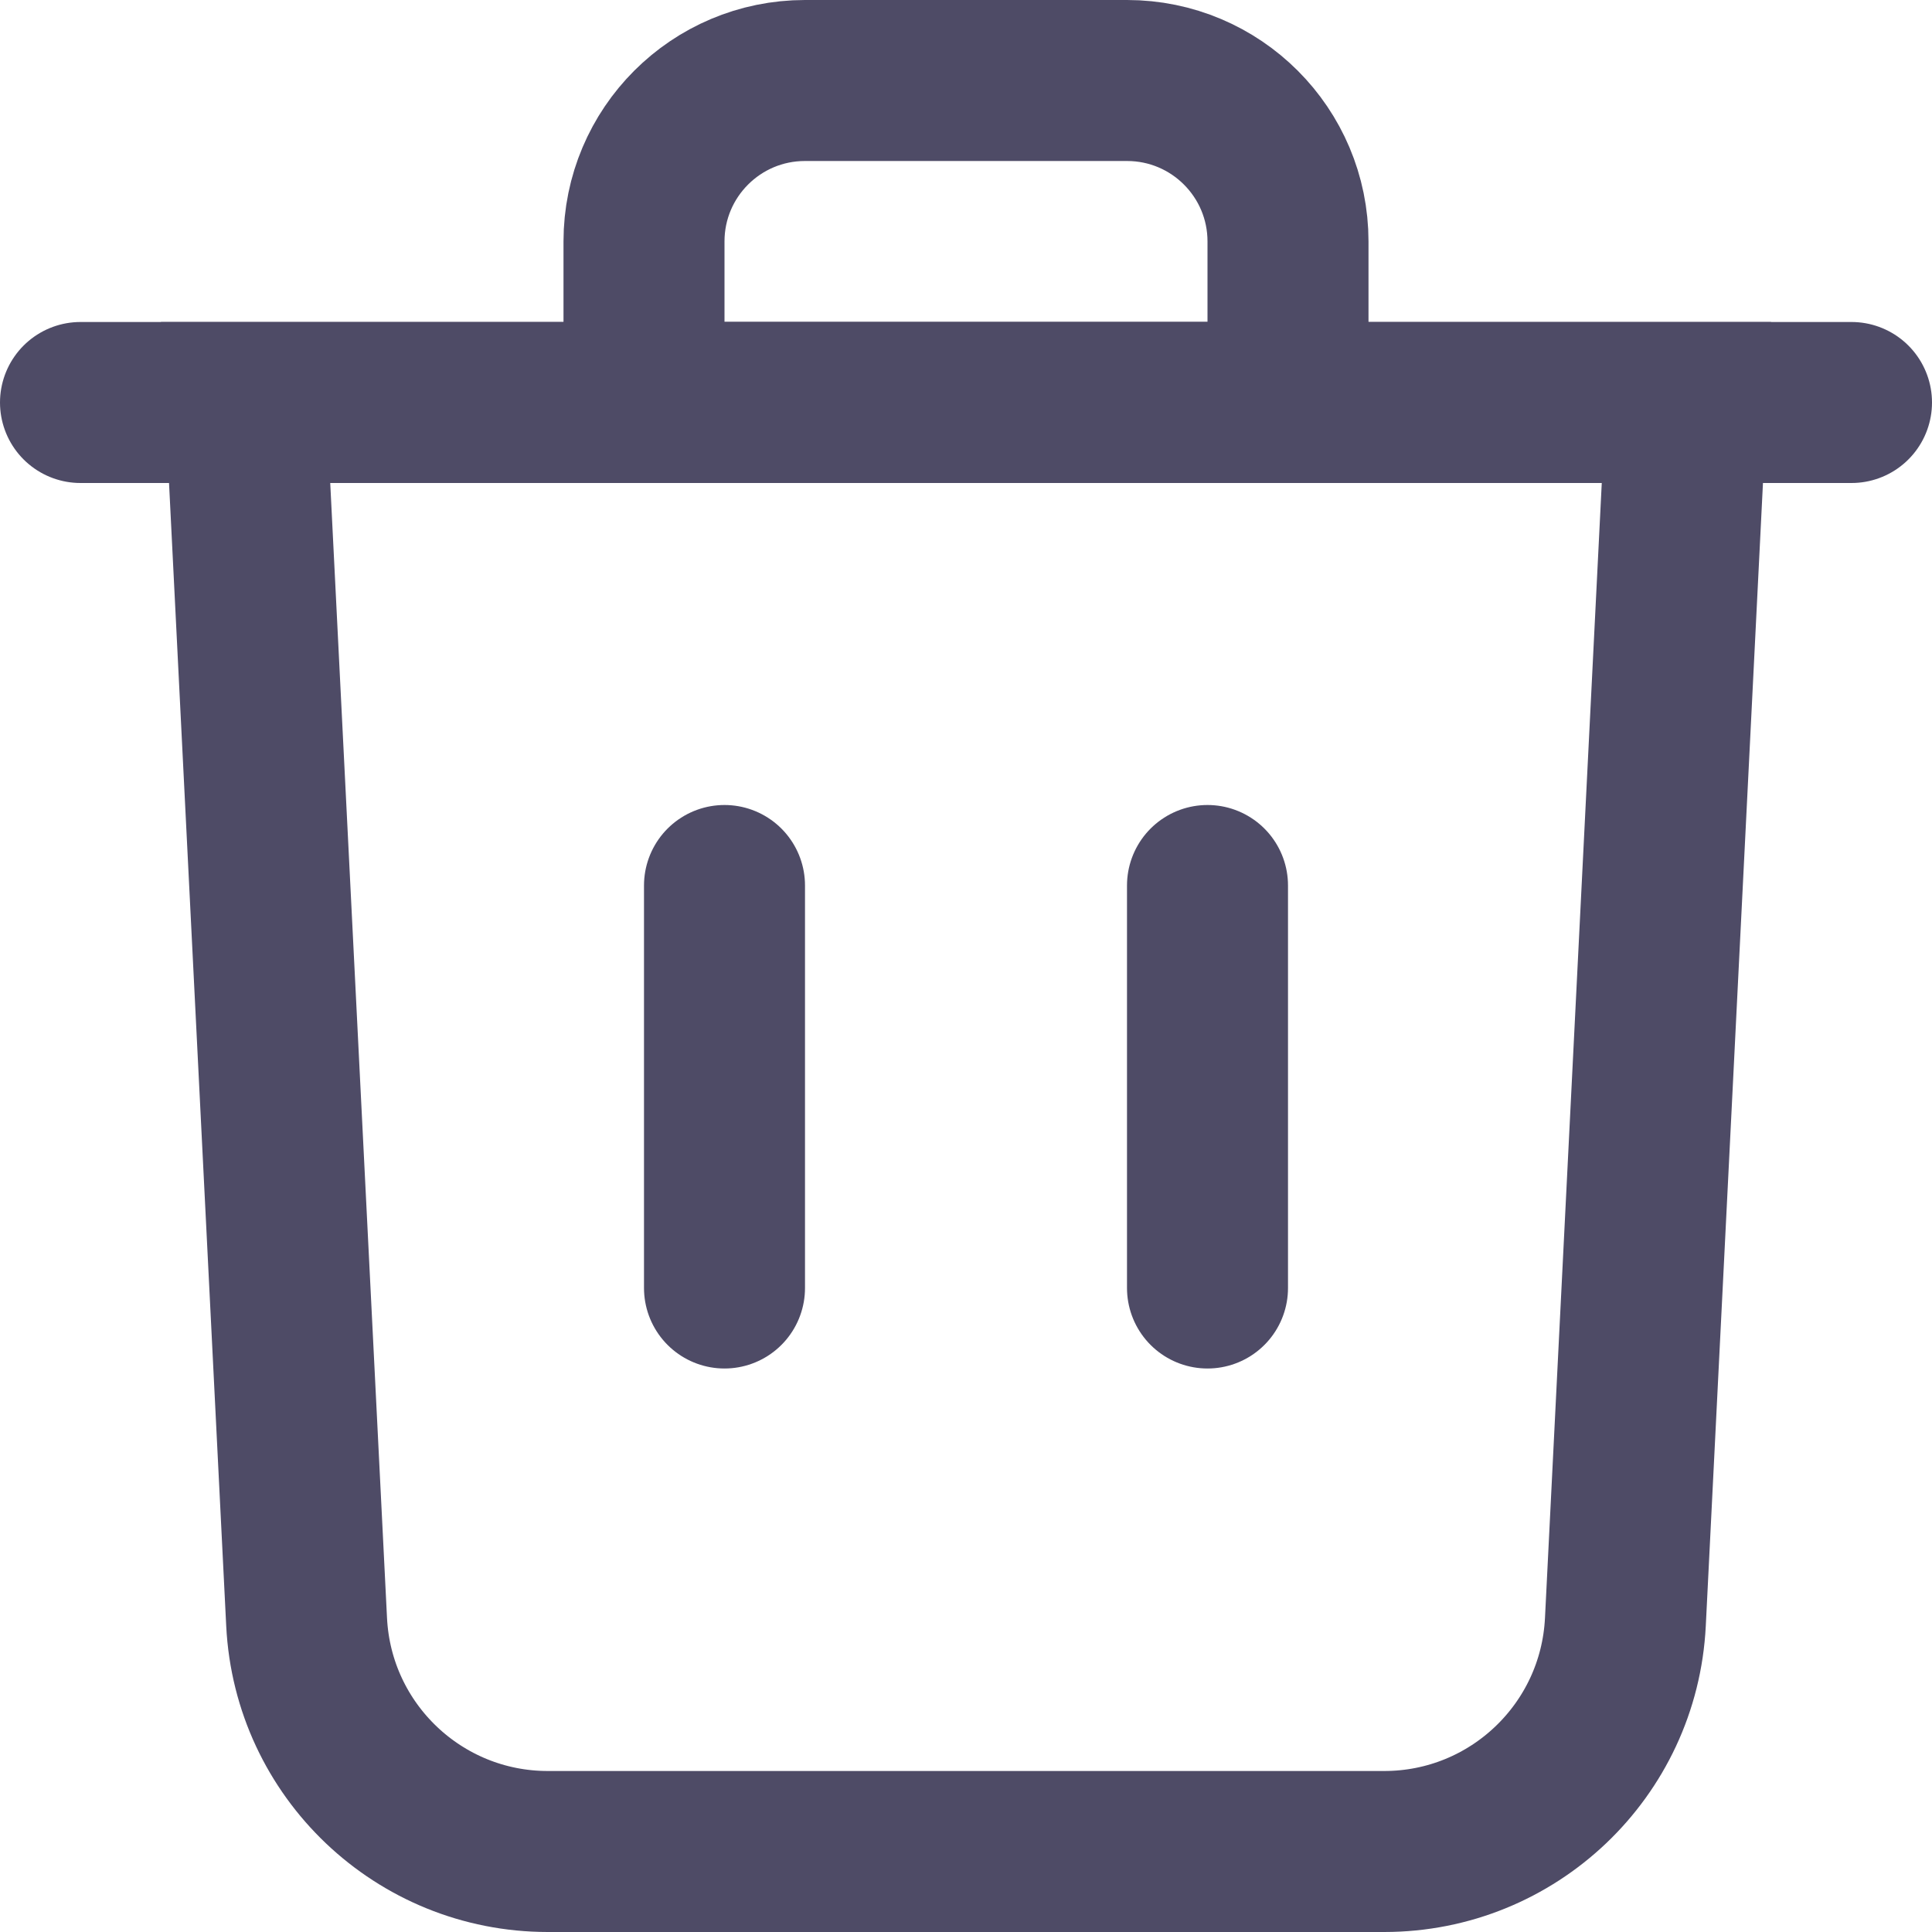 <svg width="24" height="24" viewBox="0 0 24 24" fill="none" xmlns="http://www.w3.org/2000/svg">
<path d="M3.809 20.15L3.051 5H20.949L20.191 20.15C20.111 21.746 18.794 23 17.195 23H6.805C5.206 23 3.889 21.746 3.809 20.15Z" stroke="#4E4B66" stroke-width="2"/>
<path d="M8 5H16V3C16 1.895 15.105 1 14 1H10C8.895 1 8 1.895 8 3V5Z" stroke="#4E4B66" stroke-width="2"/>
<path d="M1 5H23" stroke="#4E4B66" stroke-width="2" stroke-linecap="round"/>
<path d="M15 11V16" stroke="#4E4B66" stroke-width="2" stroke-linecap="round"/>
<path d="M9 11V16" stroke="#4E4B66" stroke-width="2" stroke-linecap="round"/>
</svg>
